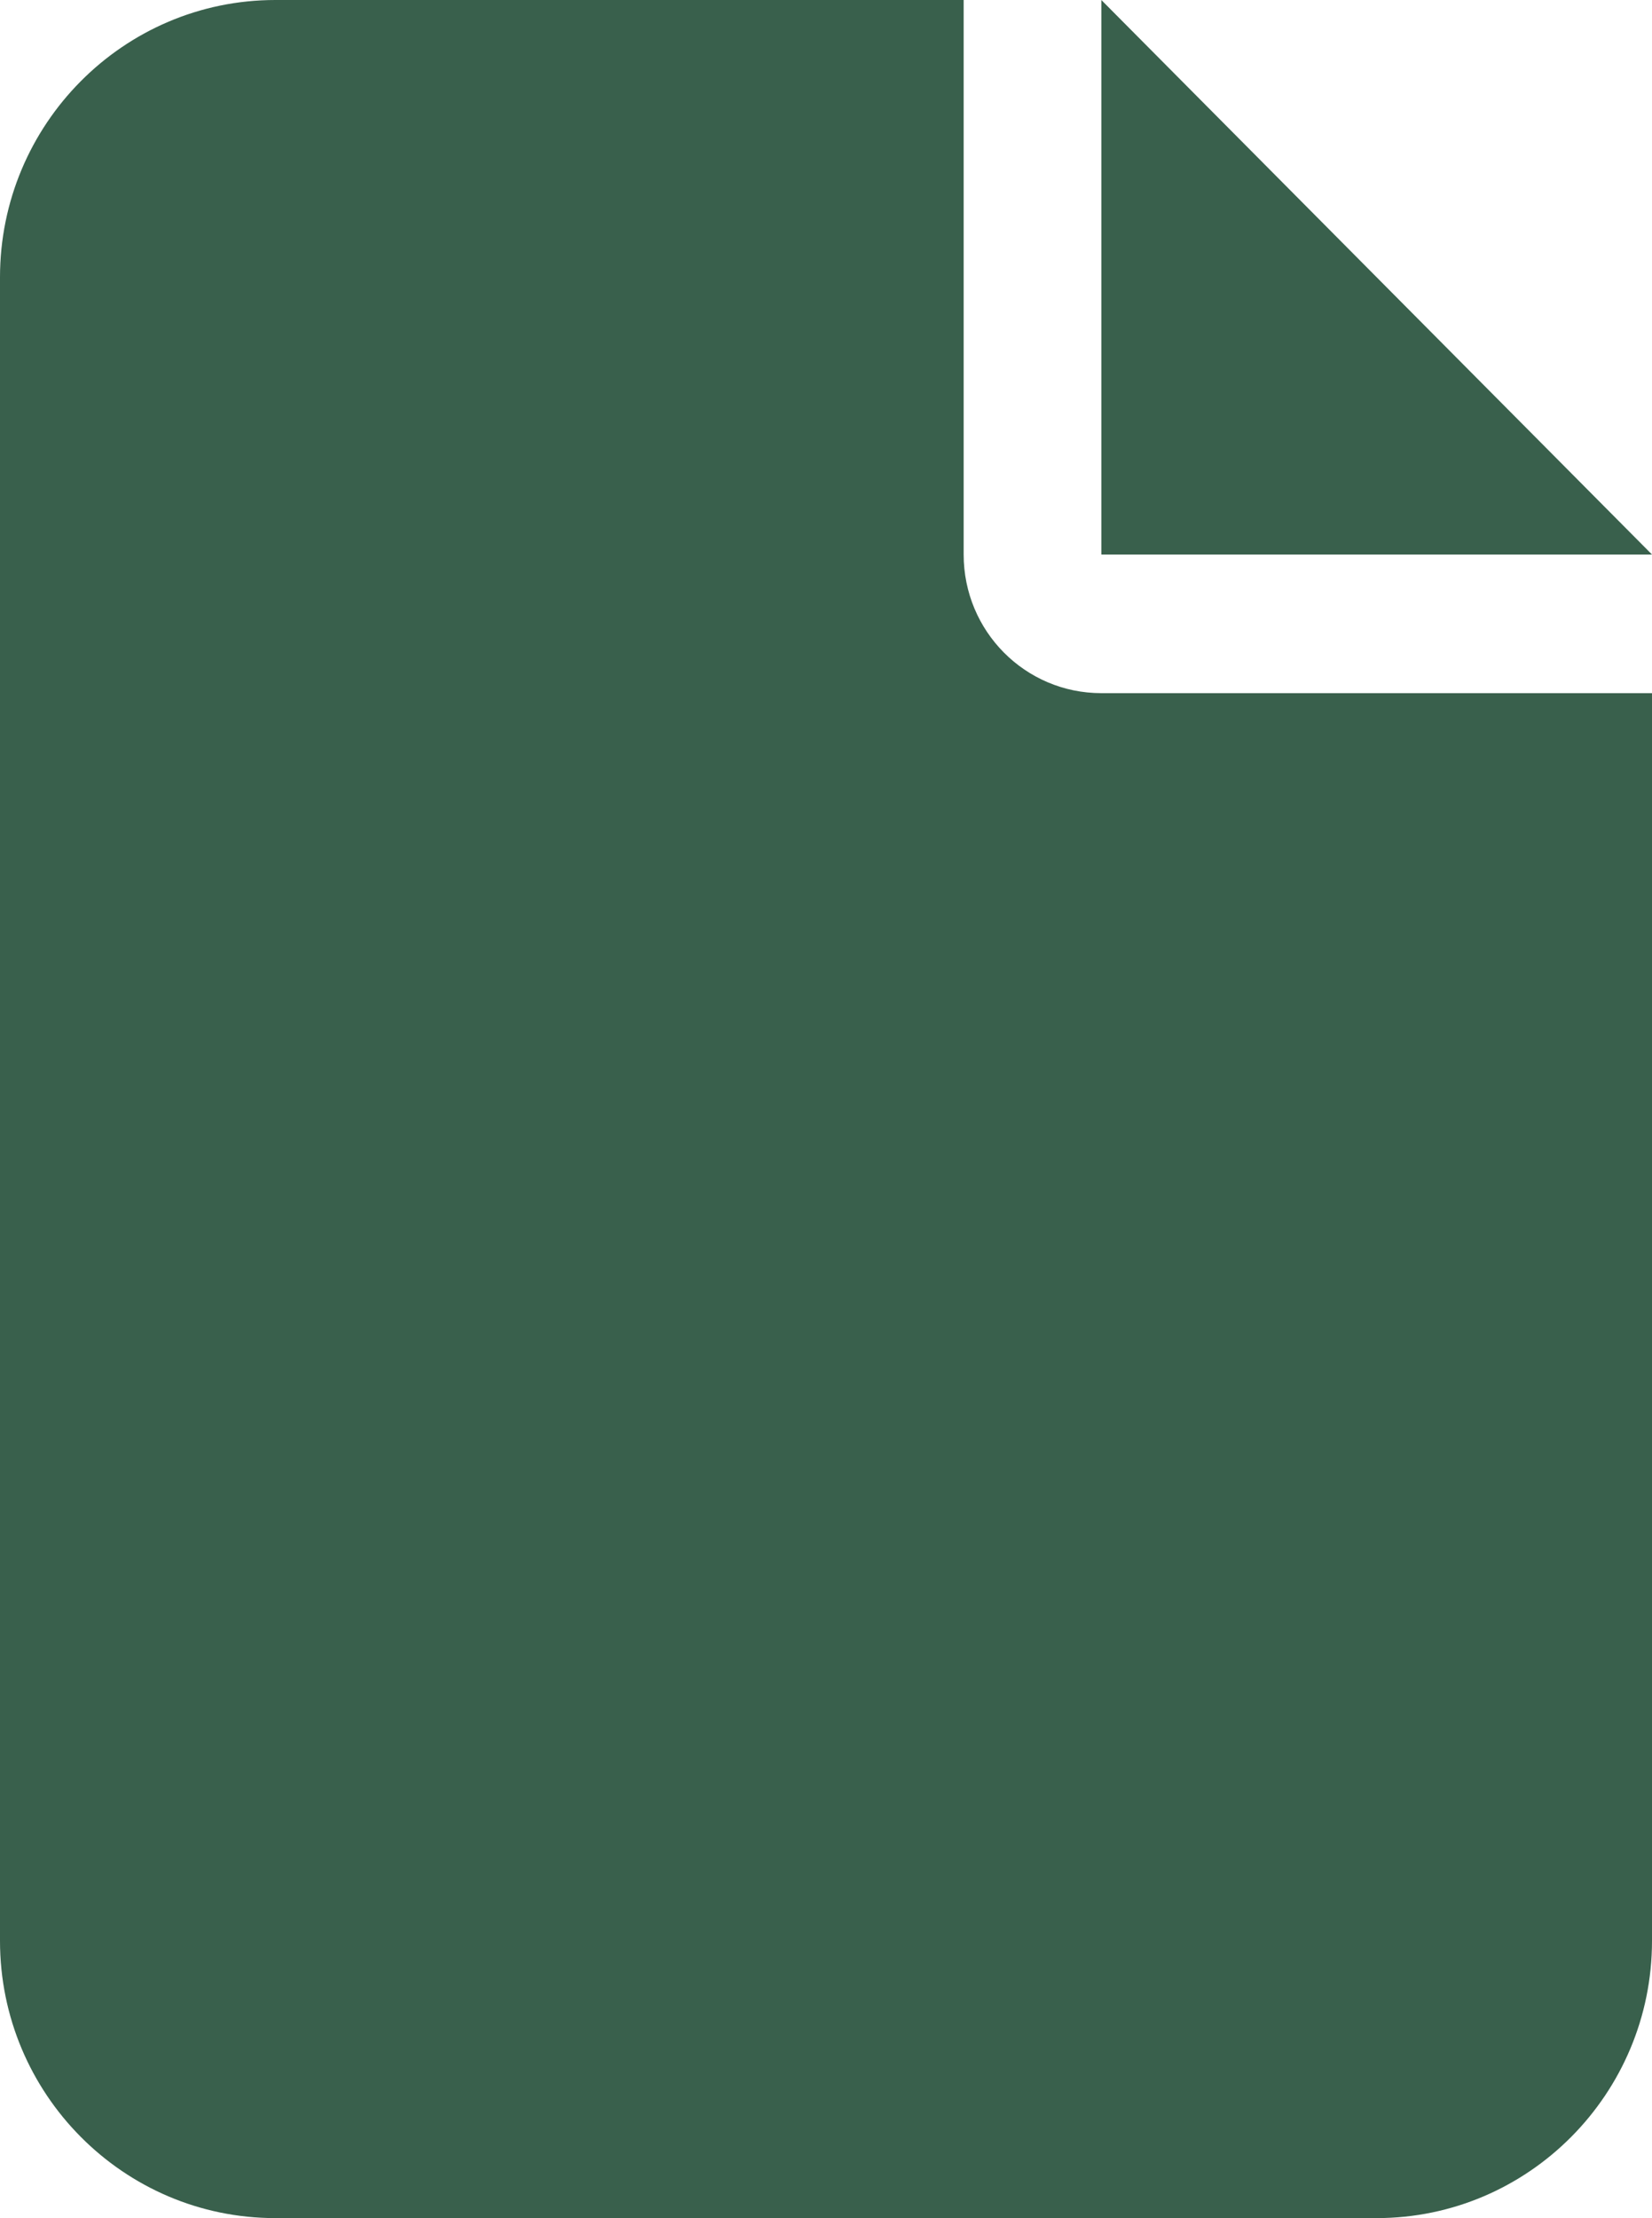 <svg width="73" height="98" viewBox="0 0 73 98" fill="none" xmlns="http://www.w3.org/2000/svg">
<path d="M0 12.25C0 5.493 5.456 0 12.167 0H42.583V24.5C42.583 27.888 45.302 30.625 48.667 30.625H73V85.75C73 92.507 67.544 98 60.833 98H12.167C5.456 98 0 92.507 0 85.75V12.25ZM73 24.5H48.667V0L73 24.5Z" fill="#39604C"/>
</svg>
